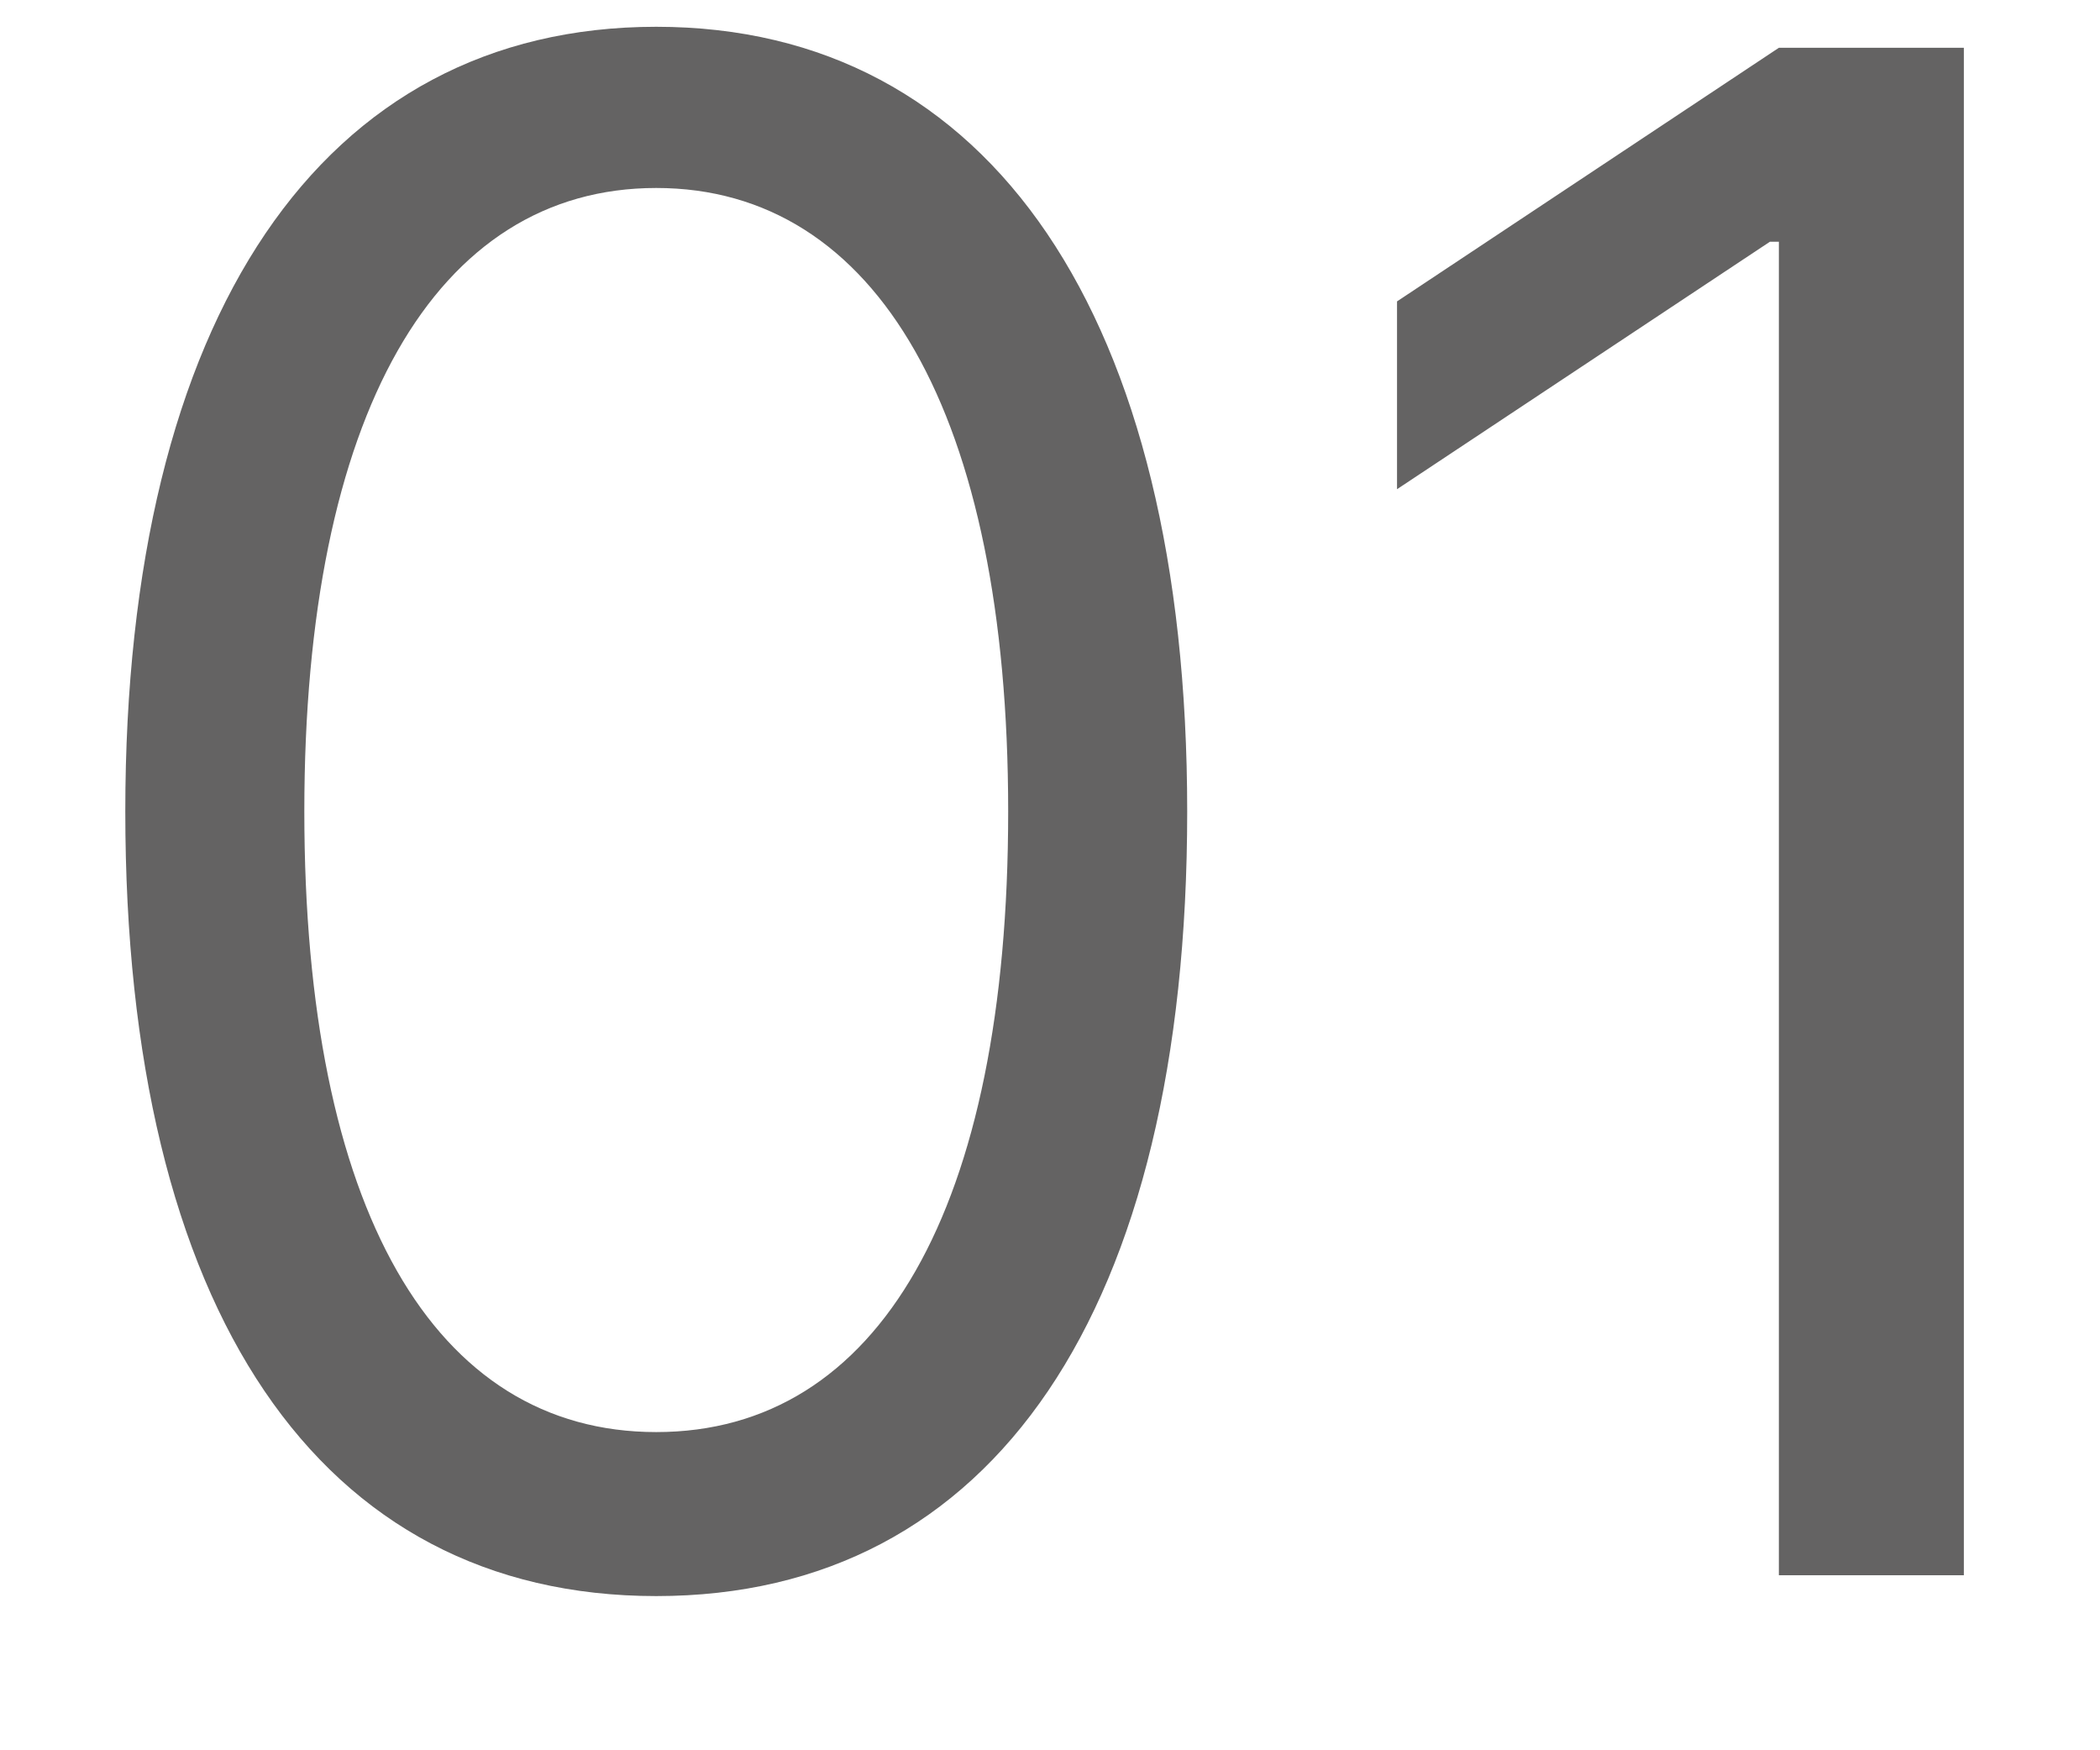 <svg width="12" height="10" viewBox="0 0 12 10" fill="none" xmlns="http://www.w3.org/2000/svg">
<path d="M3.75 9.119C5.676 9.119 6.784 7.487 6.784 4.636C6.784 1.807 5.659 0.153 3.75 0.153C1.841 0.153 0.716 1.807 0.716 4.636C0.716 7.487 1.824 9.119 3.75 9.119ZM3.75 8.182C2.48 8.182 1.739 6.908 1.739 4.636C1.739 2.369 2.489 1.074 3.75 1.074C5.011 1.074 5.761 2.369 5.761 4.636C5.761 6.908 5.02 8.182 3.75 8.182ZM11.222 0.273H10.165L7.983 1.722V2.795L10.114 1.381H10.165V9H11.222V0.273Z" fill="#646363"/>
</svg>
